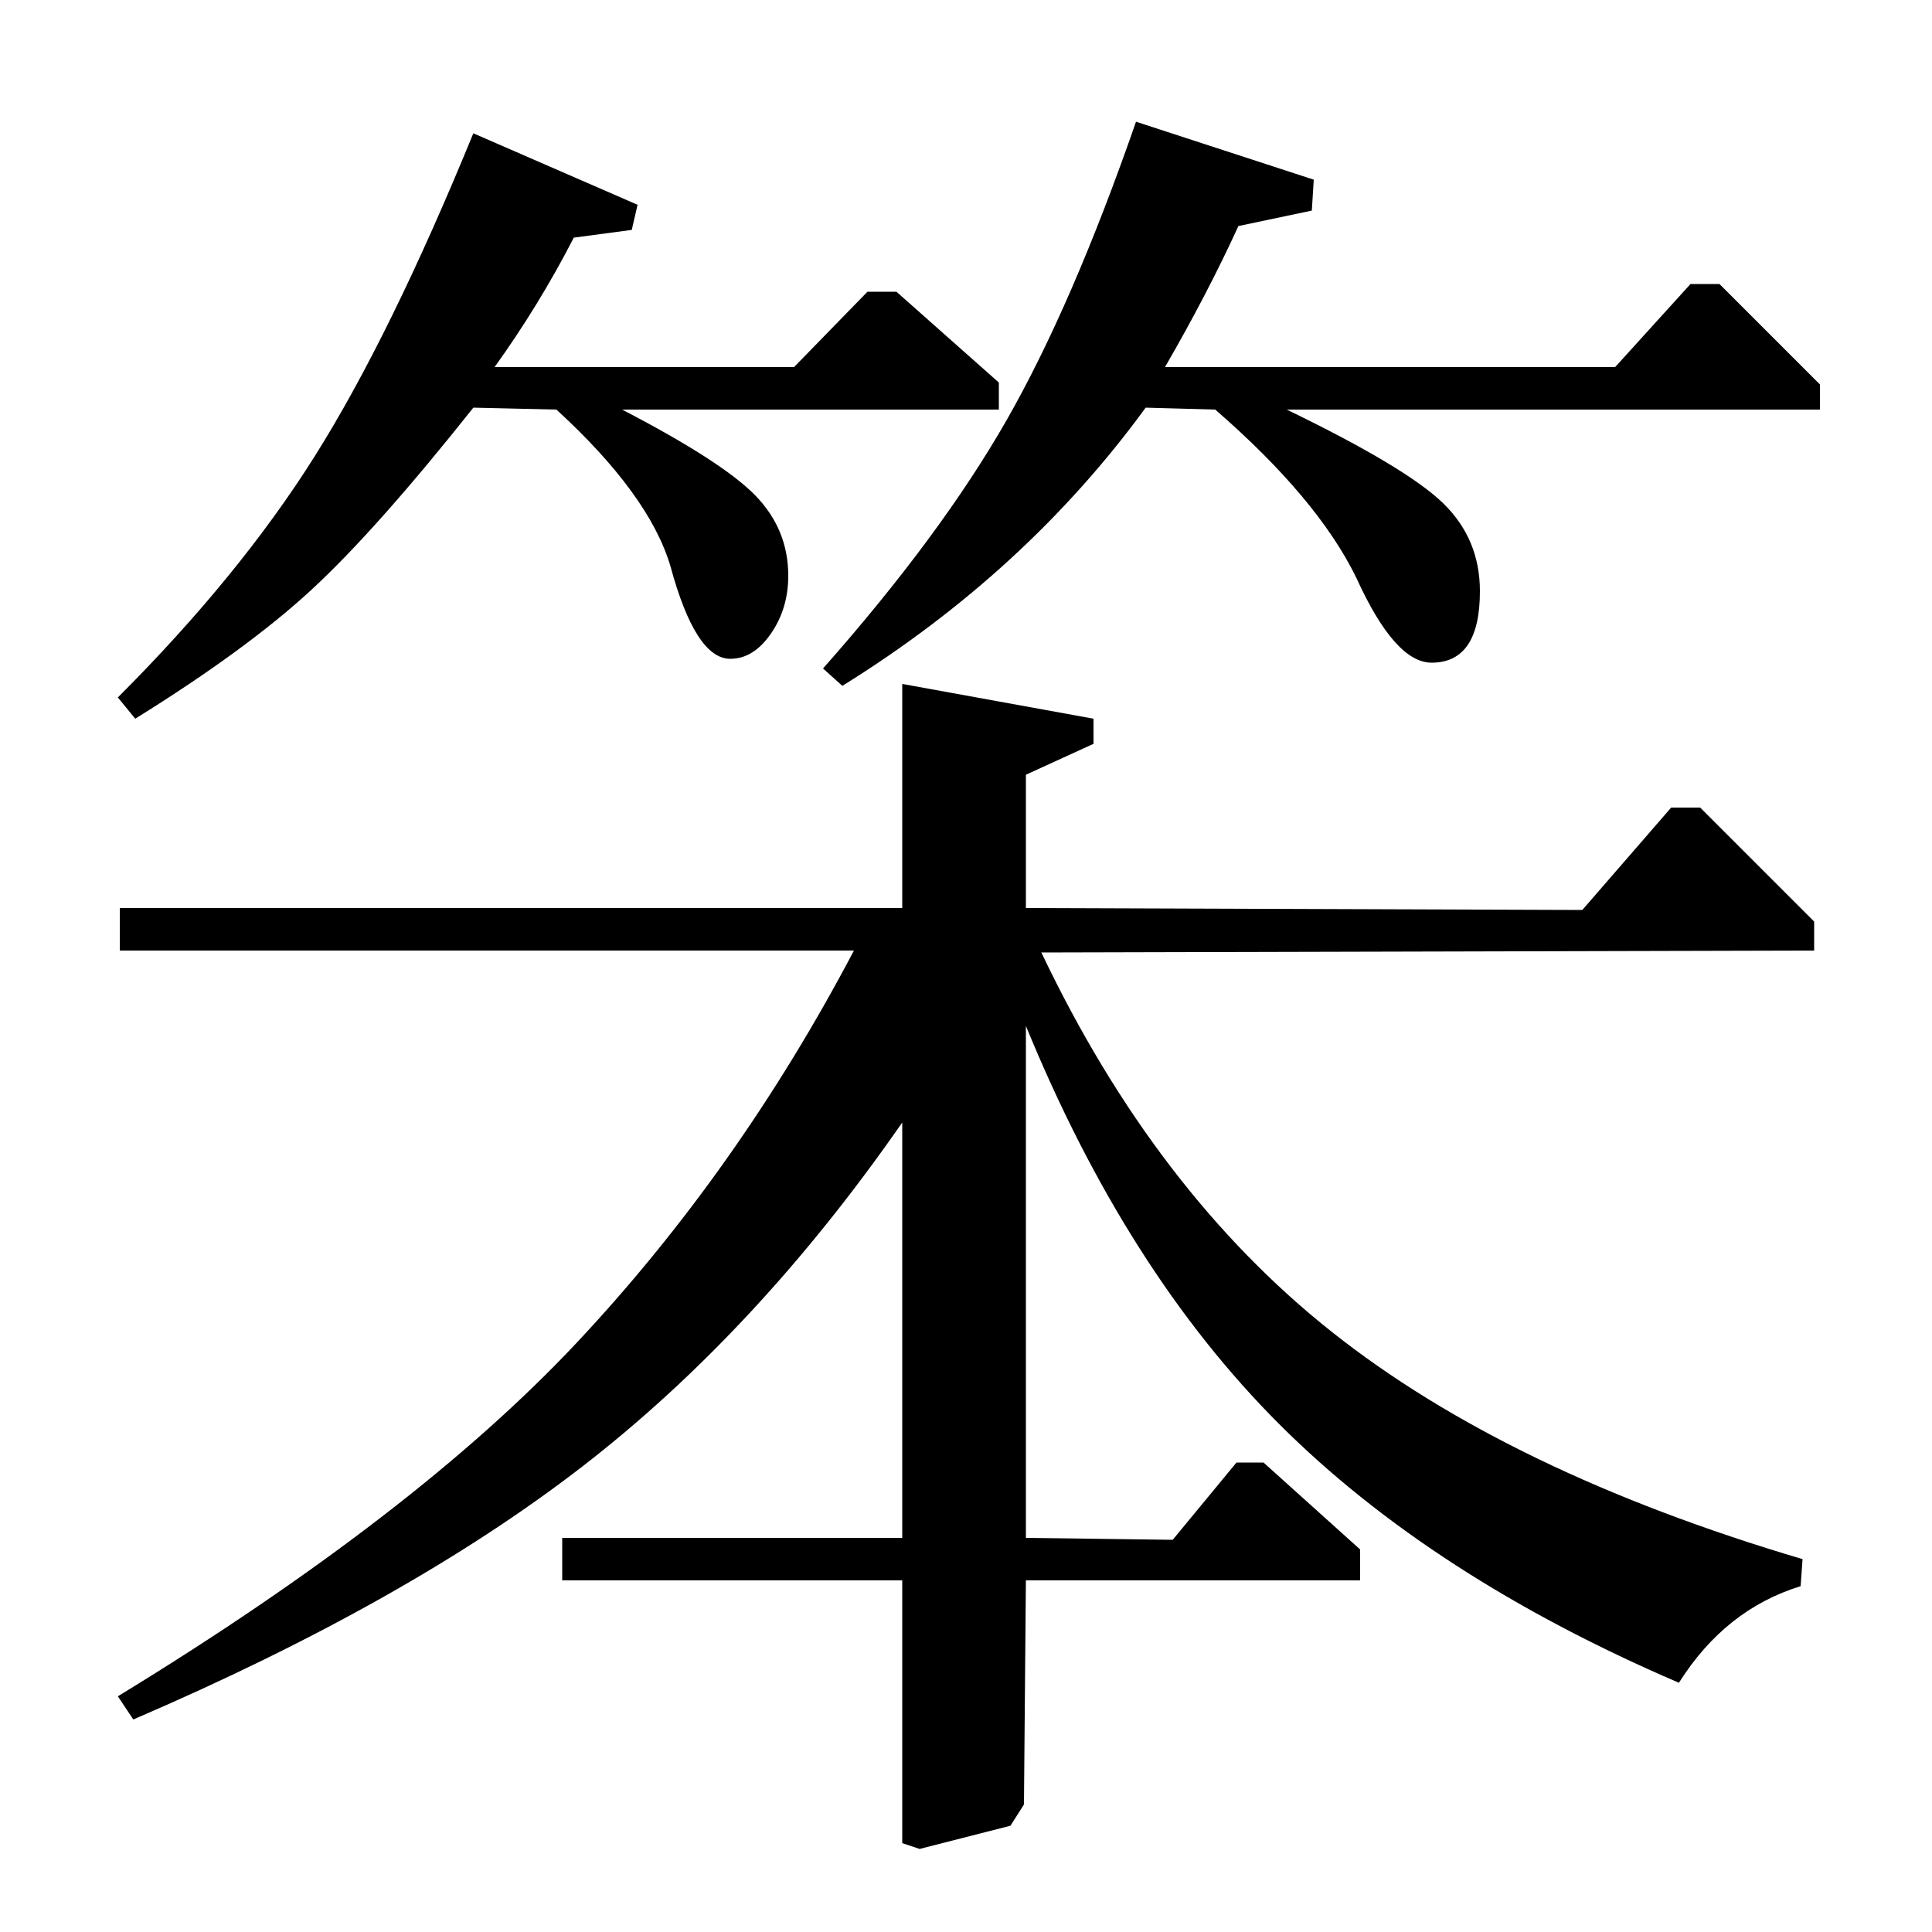 <?xml version="1.0" standalone="no"?>
<!DOCTYPE svg PUBLIC "-//W3C//DTD SVG 1.1//EN" "http://www.w3.org/Graphics/SVG/1.1/DTD/svg11.dtd" >
<svg xmlns="http://www.w3.org/2000/svg" xmlns:xlink="http://www.w3.org/1999/xlink" version="1.1" viewBox="0 -140 1000 1000">
  <g transform="matrix(1 0 0 -1 0 860)">
   <path fill="currentColor"
d="M62 508v22h405v116l99 -18v-13l-35 -16v-69l288 -1l46 53h15l59 -59v-15l-400 -1q59 -124 150.5 -196.5t243.5 -117.5l-1 -14q-39 -12 -63 -50q-128 55 -207 134t-131 206v-265l76 -1l33 40h14l50 -45v-16h-173l-1 -116l-7 -11l-47 -12l-9 3v136h-176v22h176v215
q-75 -108 -165.5 -178t-232.5 -131l-8 12q154 94 237.5 183t143.5 203h-380zM70 628l-9 11q63 63 102 125t82 167l85 -37l-3 -13l-30 -4q-18 -35 -41 -67h155l38 39h15l53 -47v-14h-195q52 -27 69 -44.5t17 -41.5q0 -17 -9 -30t-21 -13q-18 0 -31 48q-11 37 -59 81l-43 1
q-50 -63 -83.5 -94t-91.5 -67zM436 645l-10 9q61 69 95 128.5t67 154.5l92 -30l-1 -16l-38 -8q-16 -35 -38 -73h233l39 43h15l52 -52v-13h-276q62 -30 81 -48.5t19 -45.5q0 -37 -25 -37q-19 0 -39 44q-20 41 -73 87l-36 1q-62 -85 -157 -144z" />
  </g>

</svg>
